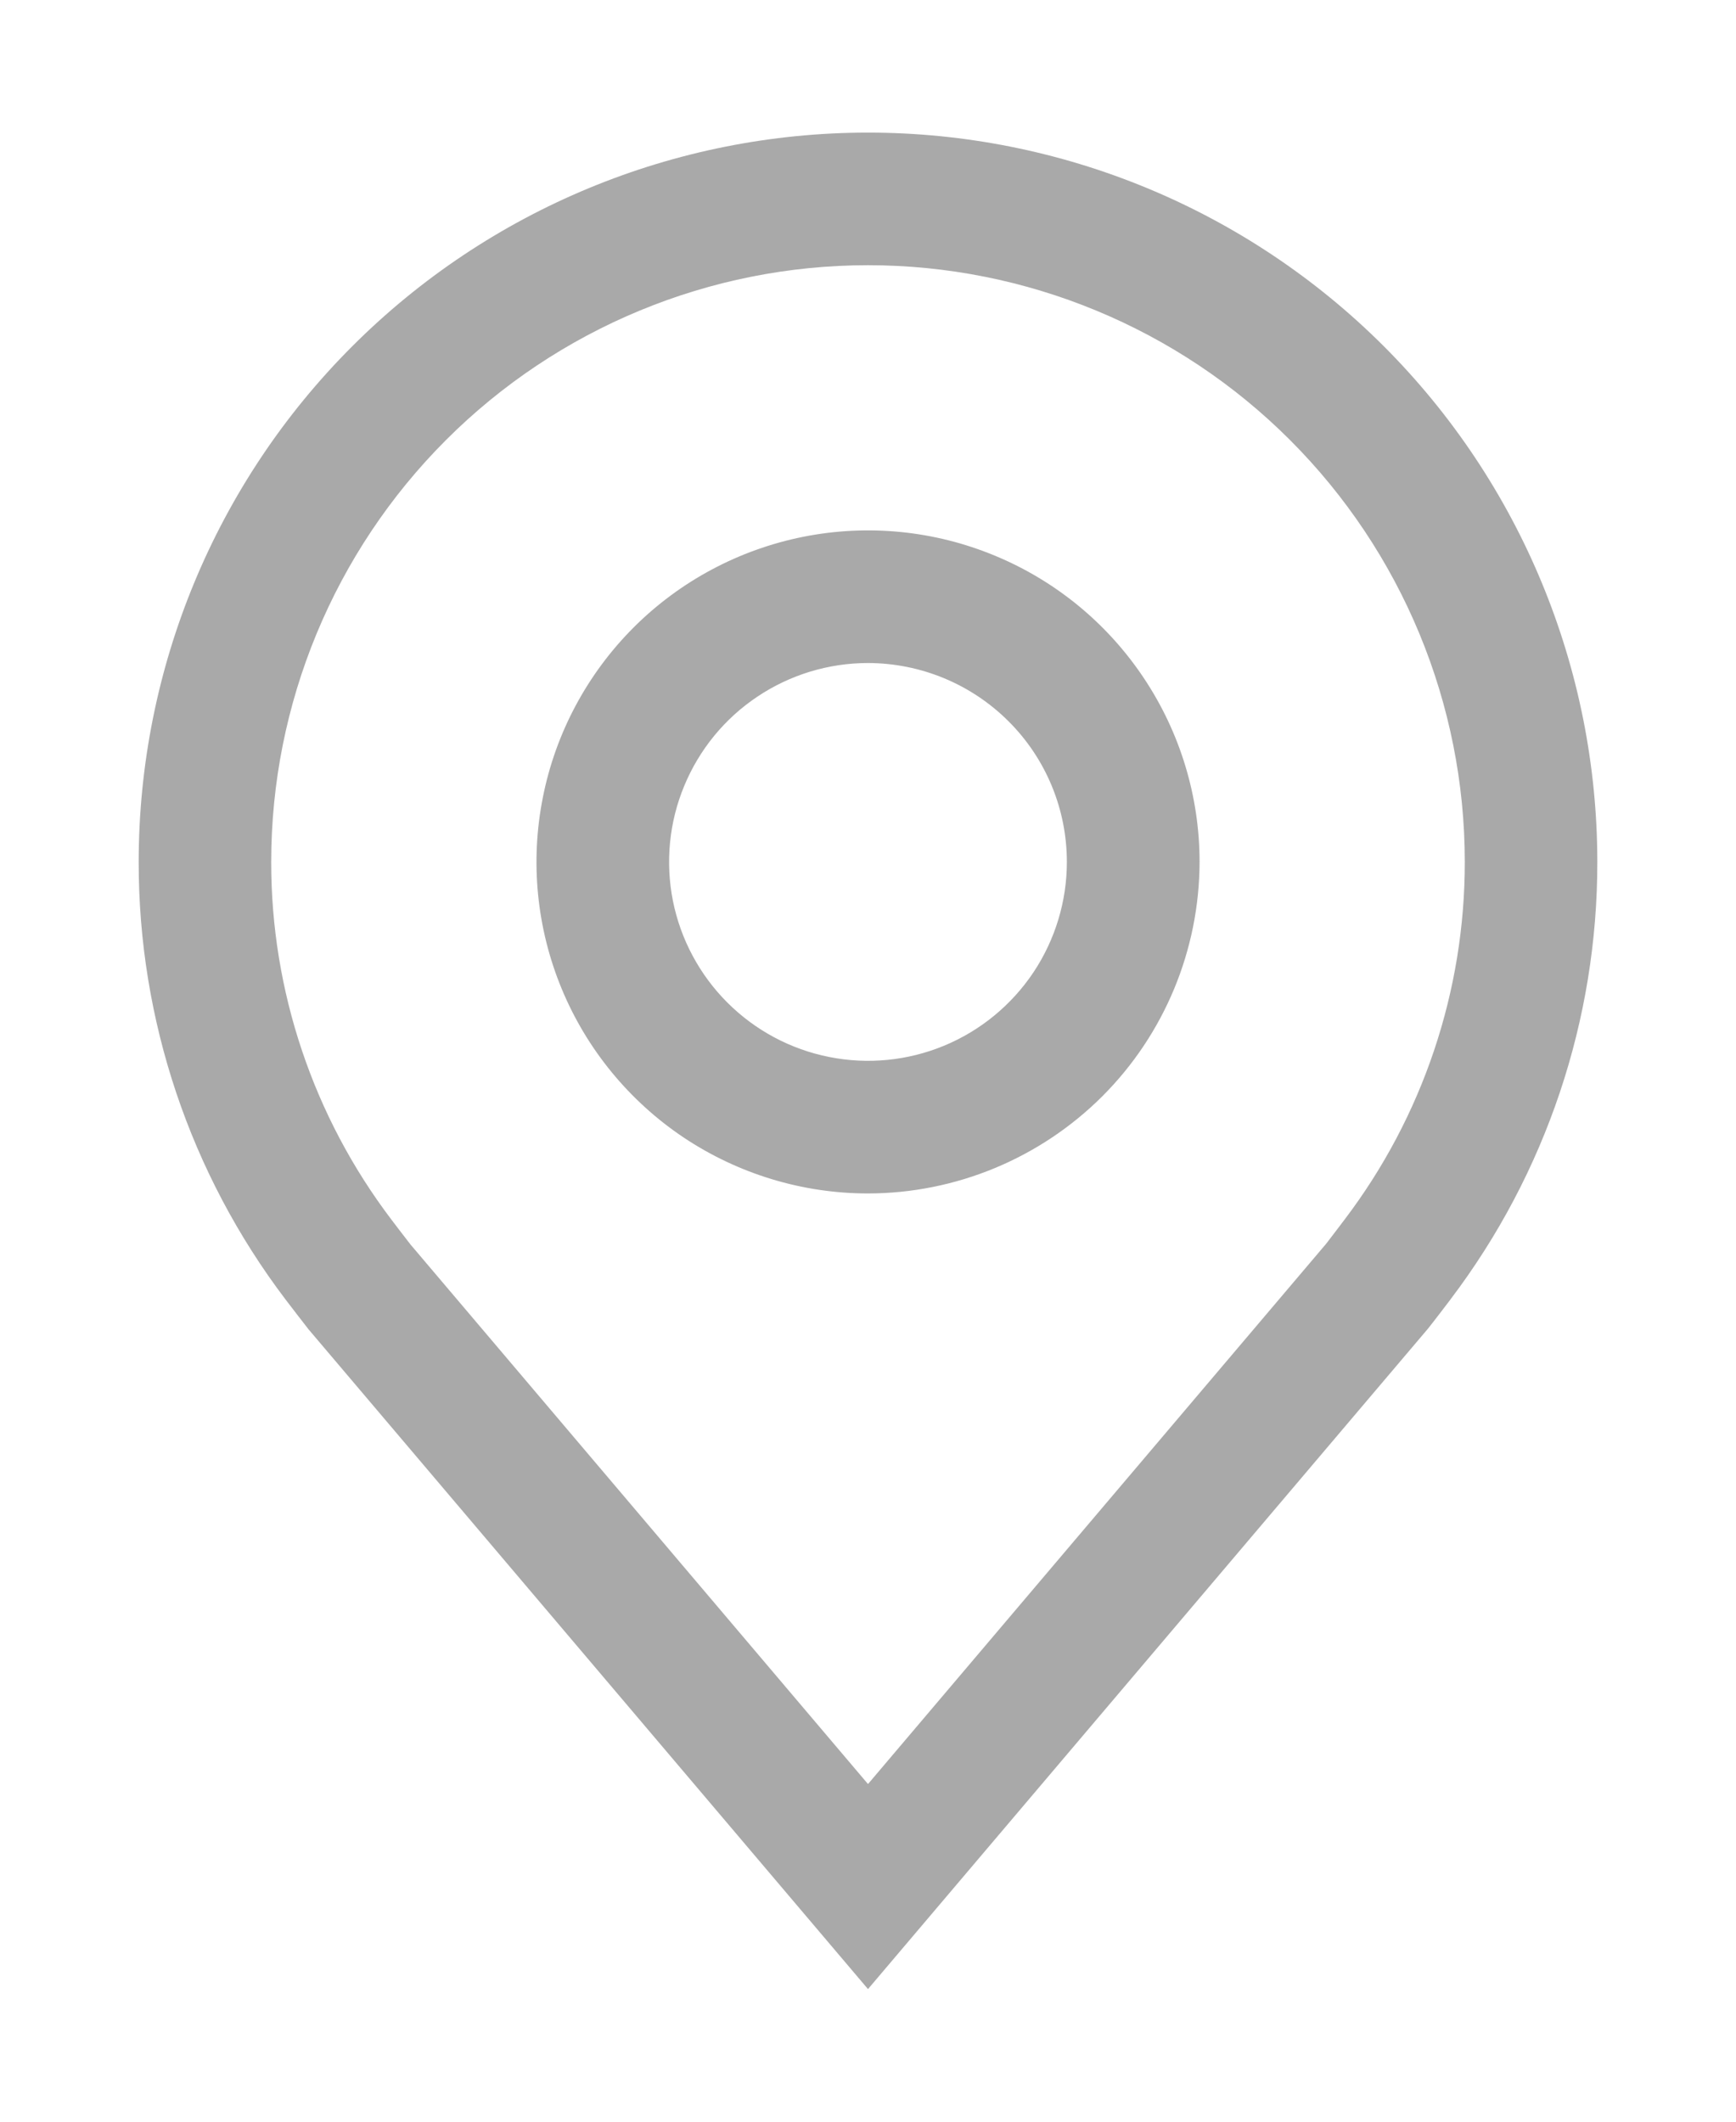<svg width="18" height="22" viewBox="0 0 18 22" fill="none" xmlns="http://www.w3.org/2000/svg">
<path d="M9 12.375C8.32 12.375 7.656 12.173 7.09 11.796C6.525 11.418 6.084 10.881 5.824 10.253C5.564 9.625 5.496 8.934 5.629 8.267C5.761 7.6 6.089 6.988 6.569 6.507C7.05 6.026 7.663 5.699 8.329 5.566C8.996 5.433 9.687 5.501 10.316 5.762C10.944 6.022 11.48 6.462 11.858 7.028C12.236 7.593 12.438 8.258 12.438 8.938C12.436 9.849 12.074 10.723 11.43 11.367C10.785 12.011 9.911 12.374 9 12.375ZM9 6.875C8.592 6.875 8.193 6.996 7.854 7.223C7.515 7.449 7.251 7.771 7.095 8.148C6.938 8.525 6.898 8.94 6.977 9.34C7.057 9.74 7.253 10.107 7.542 10.396C7.83 10.684 8.198 10.881 8.598 10.96C8.998 11.04 9.412 10.999 9.789 10.843C10.166 10.687 10.488 10.422 10.715 10.083C10.941 9.744 11.062 9.345 11.062 8.938C11.062 8.391 10.845 7.866 10.458 7.48C10.071 7.093 9.547 6.876 9 6.875Z" fill="#A9A9A9"/>
<path d="M9 20.625L3.2 13.785C3.12 13.682 3.04 13.579 2.961 13.475C1.971 12.17 1.436 10.576 1.438 8.938C1.438 6.932 2.234 5.008 3.653 3.59C5.071 2.172 6.994 1.375 9 1.375C11.006 1.375 12.929 2.172 14.348 3.59C15.766 5.008 16.562 6.932 16.562 8.938C16.564 10.575 16.029 12.168 15.04 13.473L15.039 13.475C15.039 13.475 14.833 13.746 14.802 13.782L9 20.625ZM4.059 12.647C4.059 12.647 4.219 12.858 4.256 12.904L9 18.499L13.751 12.896C13.781 12.858 13.942 12.645 13.942 12.645C14.752 11.578 15.189 10.276 15.188 8.938C15.188 7.296 14.536 5.723 13.375 4.562C12.215 3.402 10.641 2.75 9 2.75C7.359 2.75 5.785 3.402 4.625 4.562C3.464 5.723 2.812 7.296 2.812 8.938C2.811 10.277 3.249 11.58 4.059 12.647Z" fill="#A9A9A9"/>
</svg>
